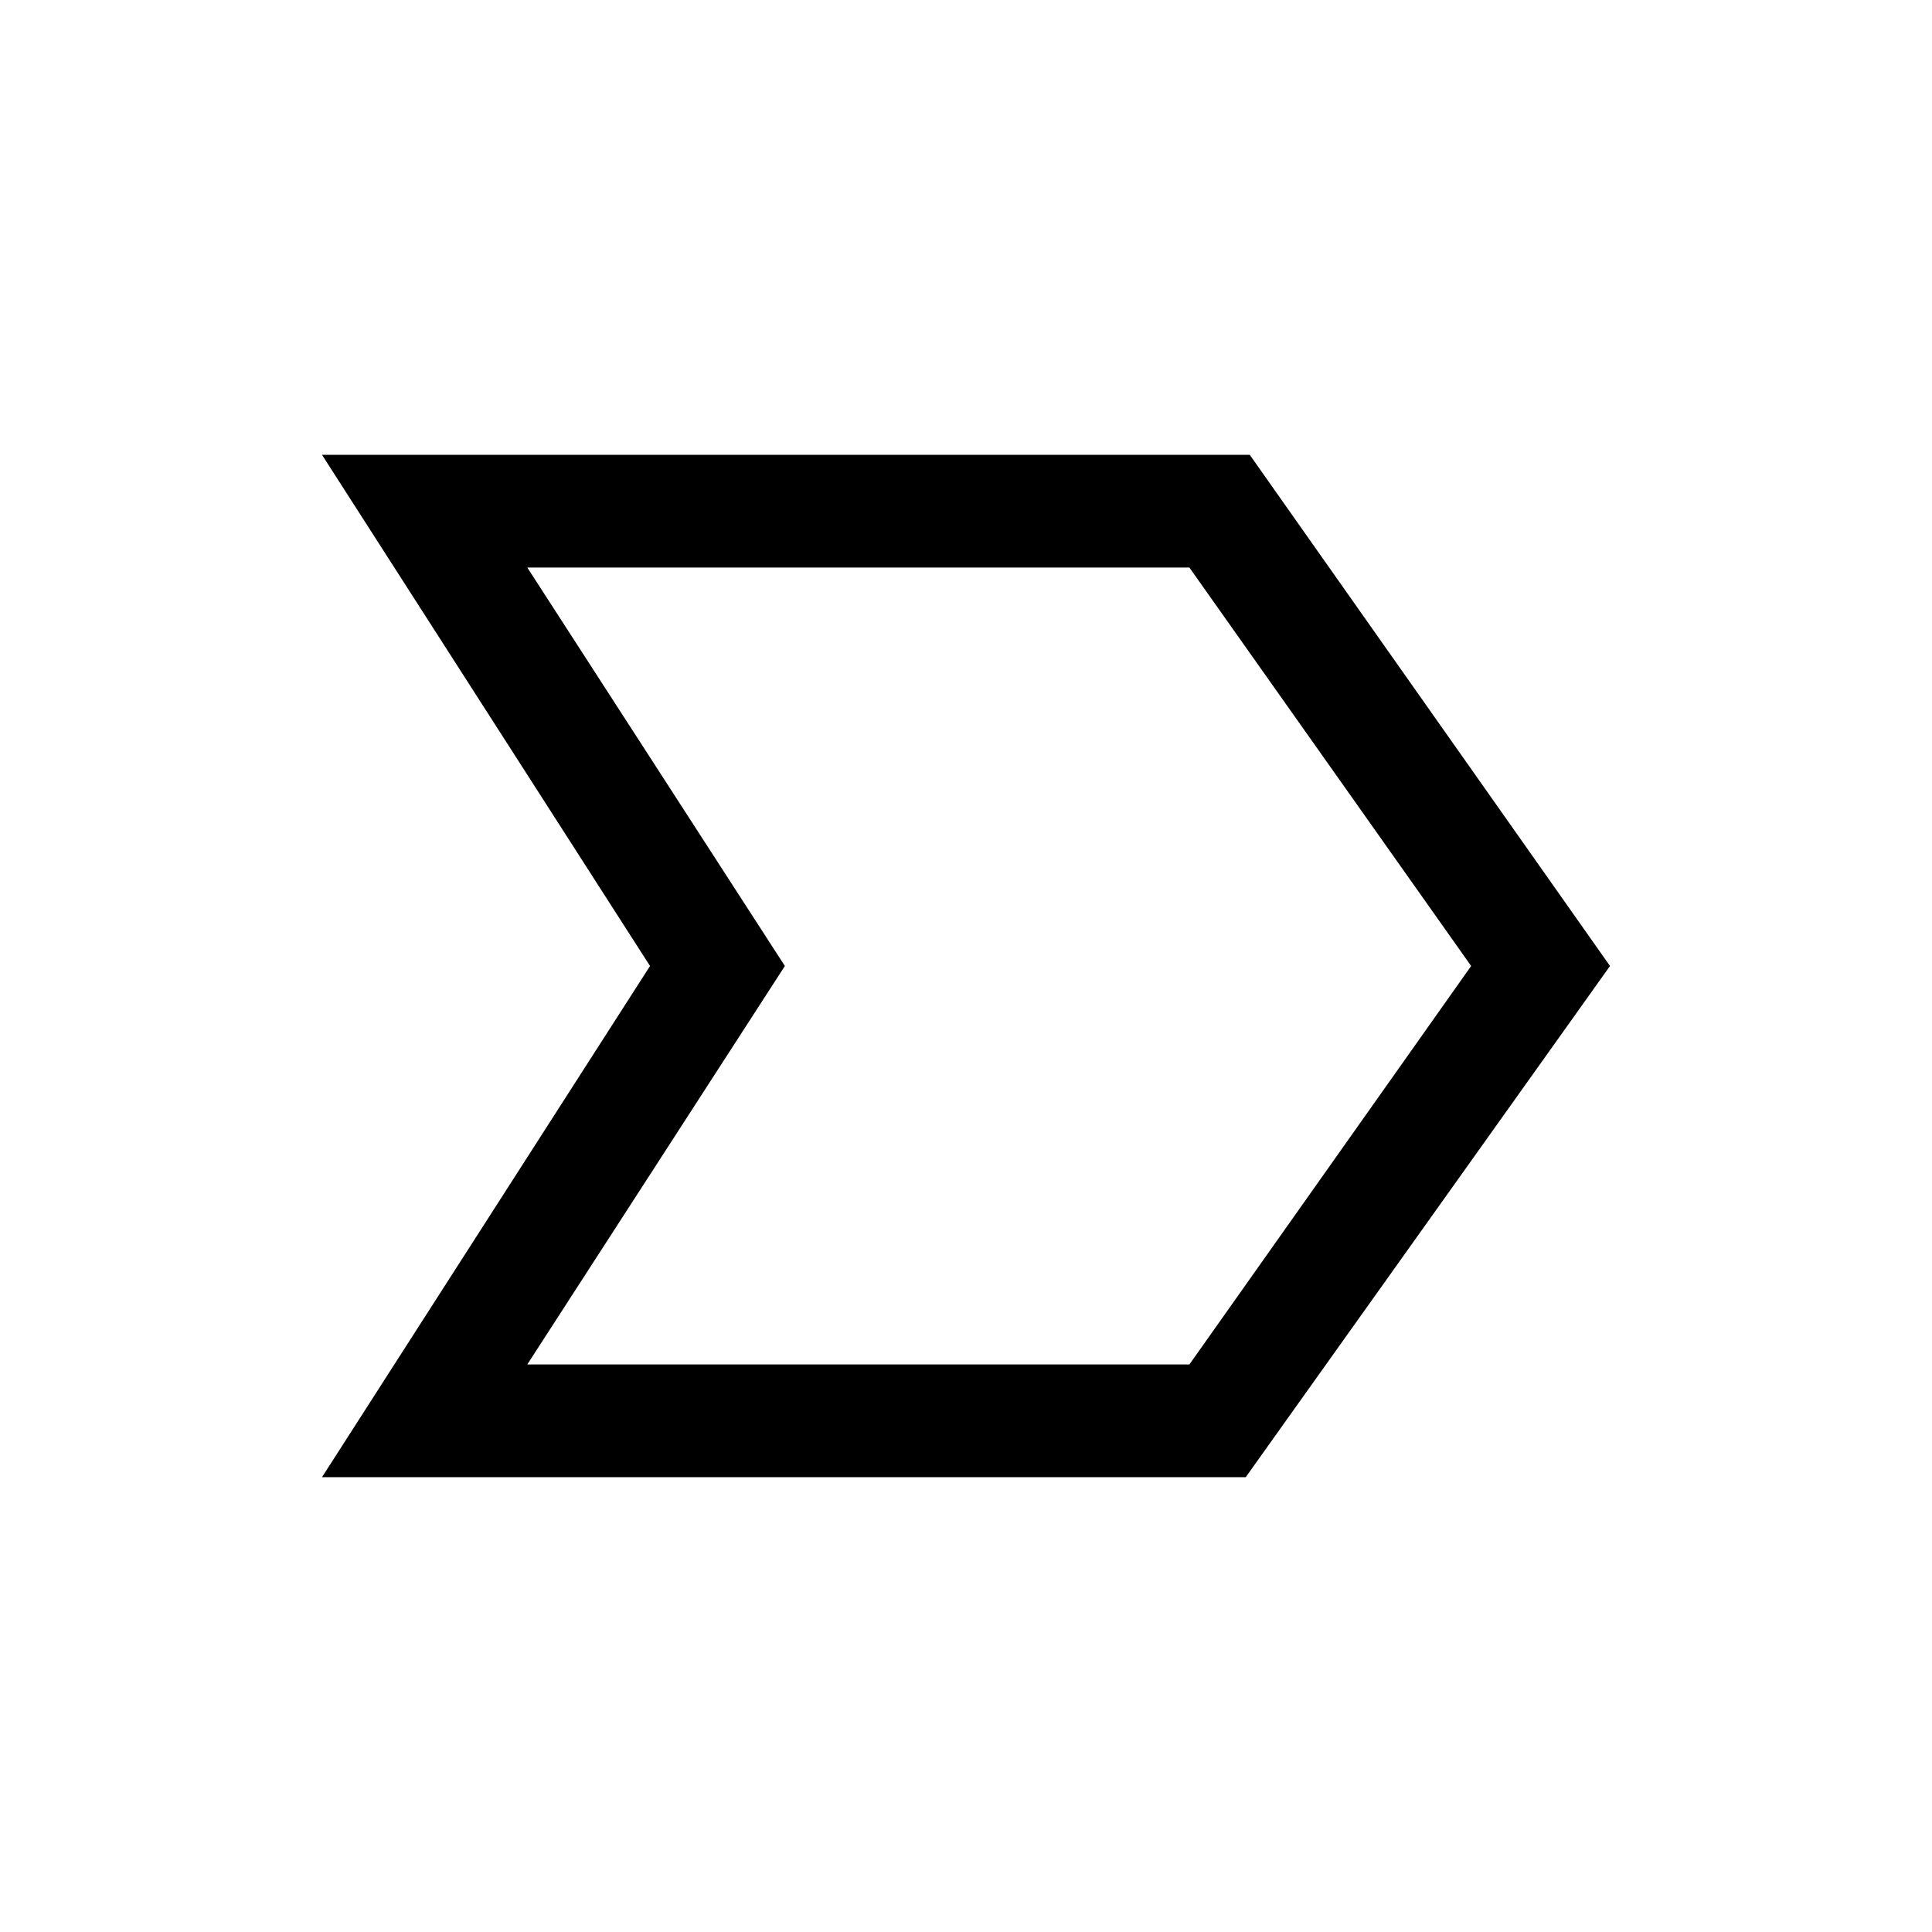 <svg xmlns="http://www.w3.org/2000/svg" height="24" width="24"><path d="M4 18.35 8.075 12 4 5.65h11.525L20 12l-4.525 6.35Zm2.55-1.4h8.225l3.5-4.95-3.5-4.95H6.55L9.75 12ZM9.75 12l-3.2-4.95L9.75 12l-3.2 4.95Z"/></svg>